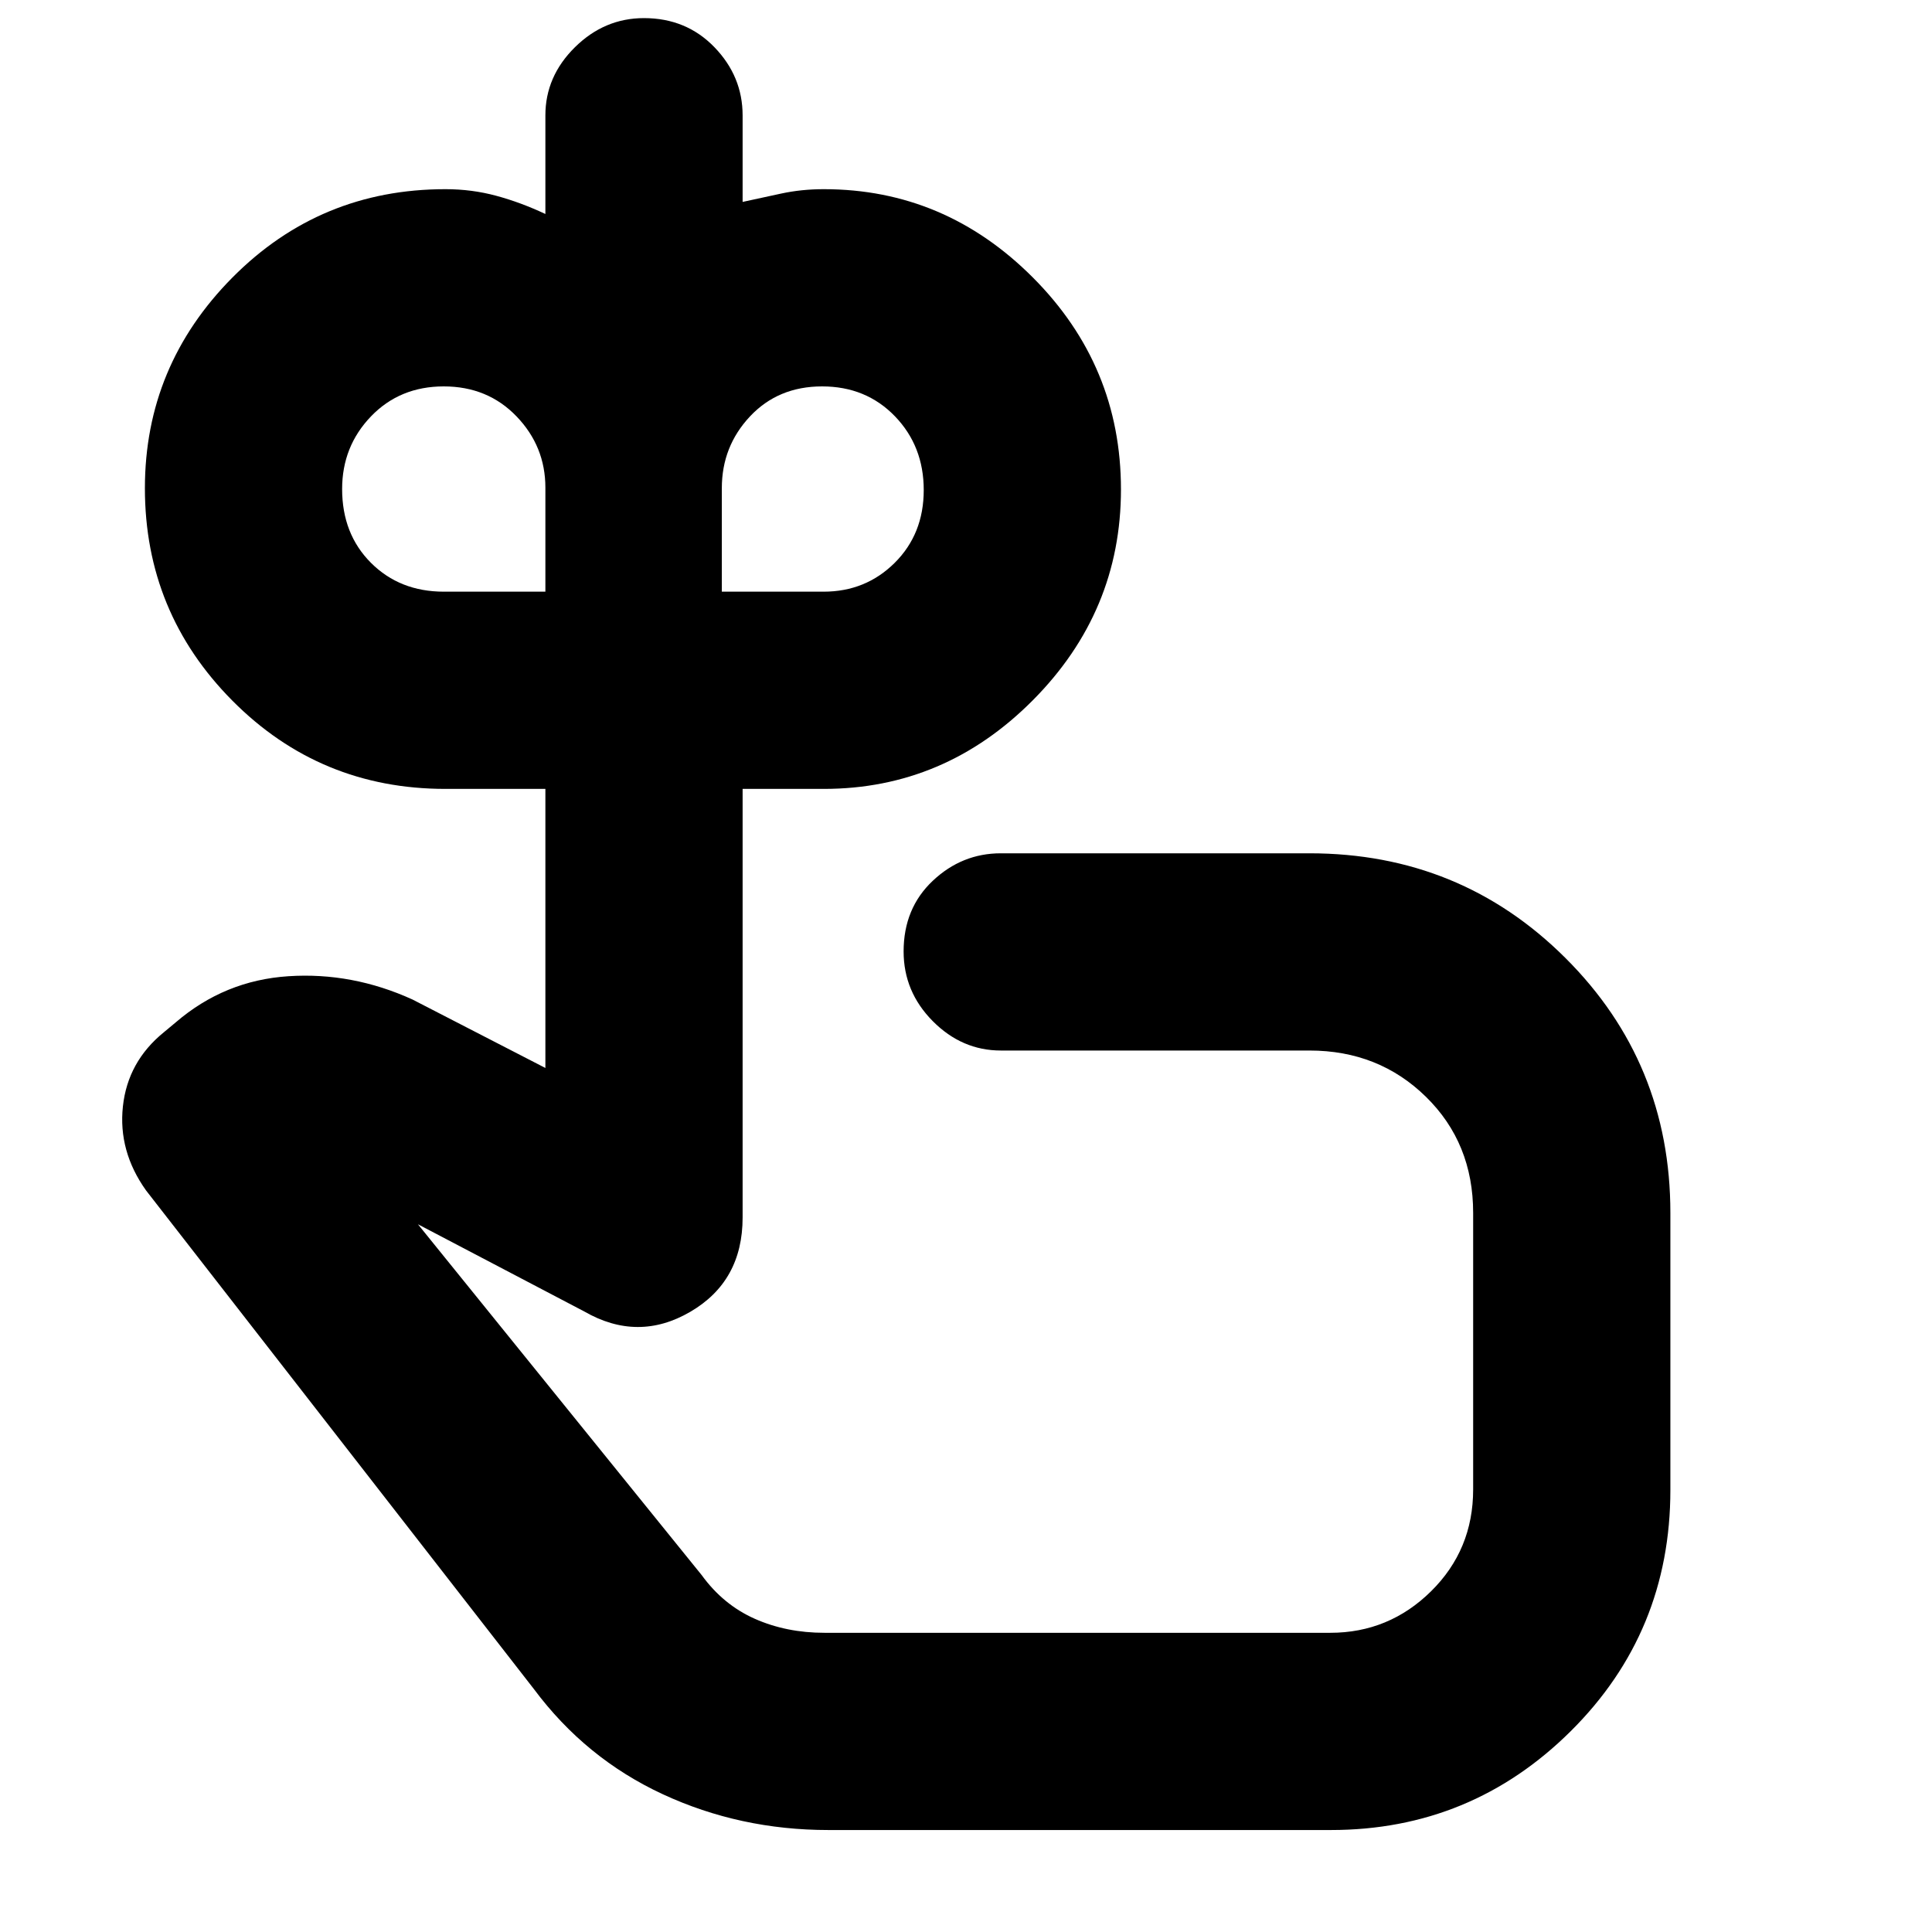 <svg xmlns="http://www.w3.org/2000/svg" height="40" viewBox="0 -960 960 960" width="40"><path d="M220.56-666H271v-51.67q0-20.51-14.33-35.42Q242.33-768 220.5-768q-21.83 0-36.17 14.91Q170-738.18 170-717q0 22.33 14.33 36.67Q198.67-666 220.56-666Zm188.68 0q20.9 0 35.33-14.33Q459-694.67 459-716.5q0-21.83-14.33-36.67Q430.33-768 408.5-768q-21.83 0-35.83 14.91t-14 35.69v51.4h50.57Zm61.09 323ZM411.67-50.67q-43.96 0-82.32-17.78-38.35-17.78-64.02-52.22L72.54-368.52Q58.67-388 61.07-410.23q2.4-22.22 20.26-36.77l6-5q24.27-20.85 55.97-22.92Q175-477 205-463.33l66 34V-568h-49.67q-62.3 0-105.82-43.8Q72-655.61 72-717.4q0-60.85 43.51-104.72Q159.03-866 221.33-866q13.15 0 25.28 3.29 12.14 3.28 24.39 9.04v-49q0-19.36 14.67-33.85Q300.33-951 319.98-951q21.05 0 35.04 14.48Q369-922.03 369-902.67v43q9.16-2 19.2-4.16 10.05-2.17 21.13-2.17 60.11 0 103.89 43.88Q557-778.23 557-716.8q0 60.68-43.78 104.74Q469.44-568 409.33-568H369v213q0 31.67-26 46.83-26 15.17-52.67-.16l-82.66-43.34 141 174.34q10.69 14.73 26.39 21.7 15.69 6.96 34.61 6.96H661q29.16 0 50.08-20.63Q732-189.93 732-219.89v-137.44q0-34.69-23.46-57.68Q685.08-438 650.67-438H497.33q-19.36 0-33.85-14.61Q449-467.21 449-487.24q0-21.43 14.48-35.09Q477.97-536 497.33-536h153.34q74.97 0 127.15 51.99Q830-432.03 830-357.33v137.66q0 70.7-49.48 119.85-49.49 49.15-119.22 49.15H411.67Z"/></svg>